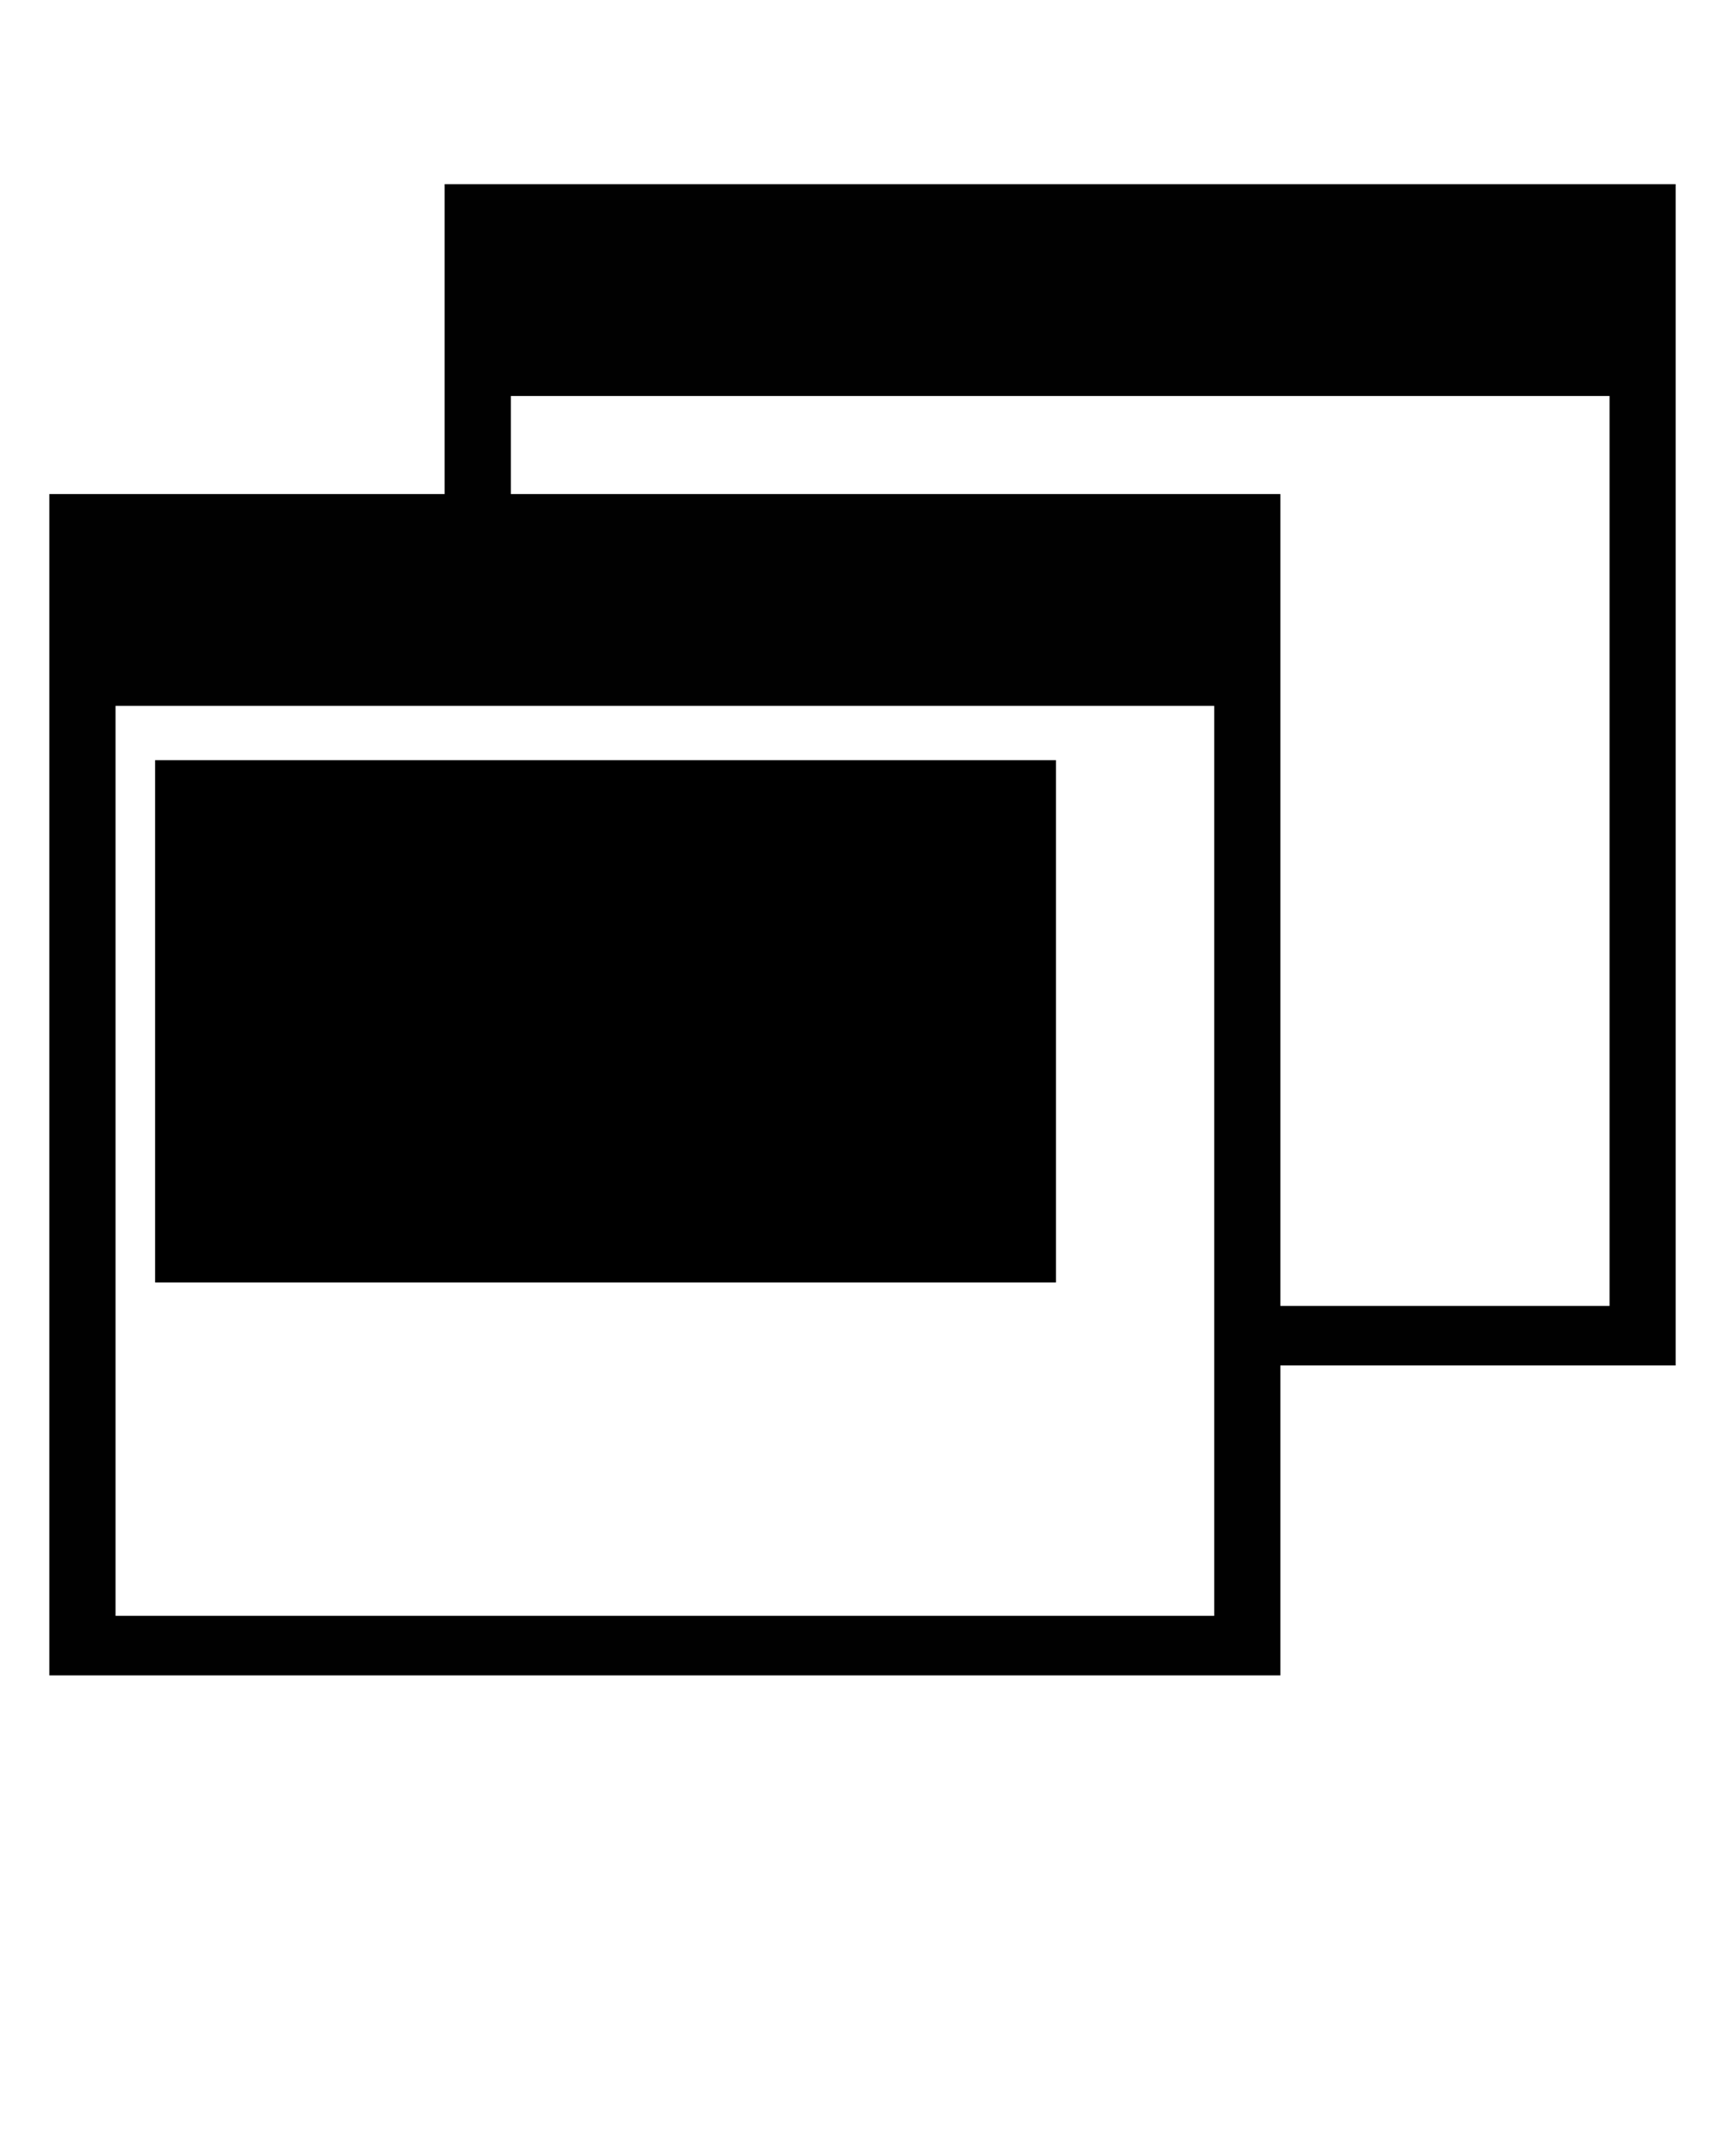<?xml version="1.0" encoding="UTF-8" standalone="no"?>
<svg
   xmlns:dc="http://purl.org/dc/elements/1.1/"
   xmlns:cc="http://creativecommons.org/ns#"
   xmlns:rdf="http://www.w3.org/1999/02/22-rdf-syntax-ns#"
   xmlns:svg="http://www.w3.org/2000/svg"
   xmlns="http://www.w3.org/2000/svg"
   xmlns:sodipodi="http://sodipodi.sourceforge.net/DTD/sodipodi-0.dtd"
   xmlns:inkscape="http://www.inkscape.org/namespaces/inkscape"
   viewBox="0 0 75 93.75"
   version="1.1"
   x="0px"
   y="0px"
   id="svg2"
   inkscape:version="0.91 r13725"
   sodipodi:docname="switcher-icon.svg"
   inkscape:export-filename="/tmp/g4.png"
   inkscape:export-xdpi="38.400002"
   inkscape:export-ydpi="38.400002">
  <defs
     id="defs14" />
  <sodipodi:namedview
     pagecolor="#ffffff"
     bordercolor="#666666"
     borderopacity="1"
     objecttolerance="10"
     gridtolerance="10"
     guidetolerance="10"
     inkscape:pageopacity="0"
     inkscape:pageshadow="2"
     inkscape:window-width="1920"
     inkscape:window-height="1016"
     id="namedview12"
     showgrid="false"
     inkscape:zoom="2.9655469"
     inkscape:cx="-58.3617"
     inkscape:cy="108.90408"
     inkscape:window-x="0"
     inkscape:window-y="27"
     inkscape:window-maximized="1"
     inkscape:current-layer="svg2" />
  <g
     id="g4">
    <path
       style=""
       d="M 72.855 8.008 L 19.332 8.008 L 19.332 21.484 L 2.145 21.484 L 2.145 72.852 L 55.668 72.852 L 55.668 59.375 L 72.855 59.375 Z M 52.793 70.262 L 5.023 70.262 L 5.023 30.695 L 52.793 30.695 Z M 69.98 56.785 L 55.668 56.785 L 55.668 21.484 L 22.211 21.484 L 22.211 17.219 L 69.98 17.219 Z M 69.98 56.785 "
       stroke="none"
       fill-rule="nonzero"
       fill="rgb(0.392%,0.392%,0.392%)"
       fill-opacity="1"
       id="path6" />
  </g>
  <flowRoot
     xml:space="preserve"
     id="flowRoot3352"
     style="font-style:normal;font-variant:normal;font-weight:normal;font-stretch:normal;font-size:20px;line-height:125%;font-family:'DejaVu Sans Mono';-inkscape-font-specification:'DejaVu Sans Mono';letter-spacing:0px;word-spacing:0px;fill:#000000;fill-opacity:1;stroke:none;stroke-width:1px;stroke-linecap:butt;stroke-linejoin:miter;stroke-opacity:1"><flowRegion
       id="flowRegion3354"><rect
         id="rect3356"
         width="39.167"
         height="22.714"
         x="6.744"
         y="33.053"
         style="font-style:normal;font-variant:normal;font-weight:normal;font-stretch:normal;font-size:20px;font-family:'DejaVu Sans Mono';-inkscape-font-specification:'DejaVu Sans Mono'" /></flowRegion><flowPara
       id="flowPara3358">A_</flowPara></flowRoot></svg>
